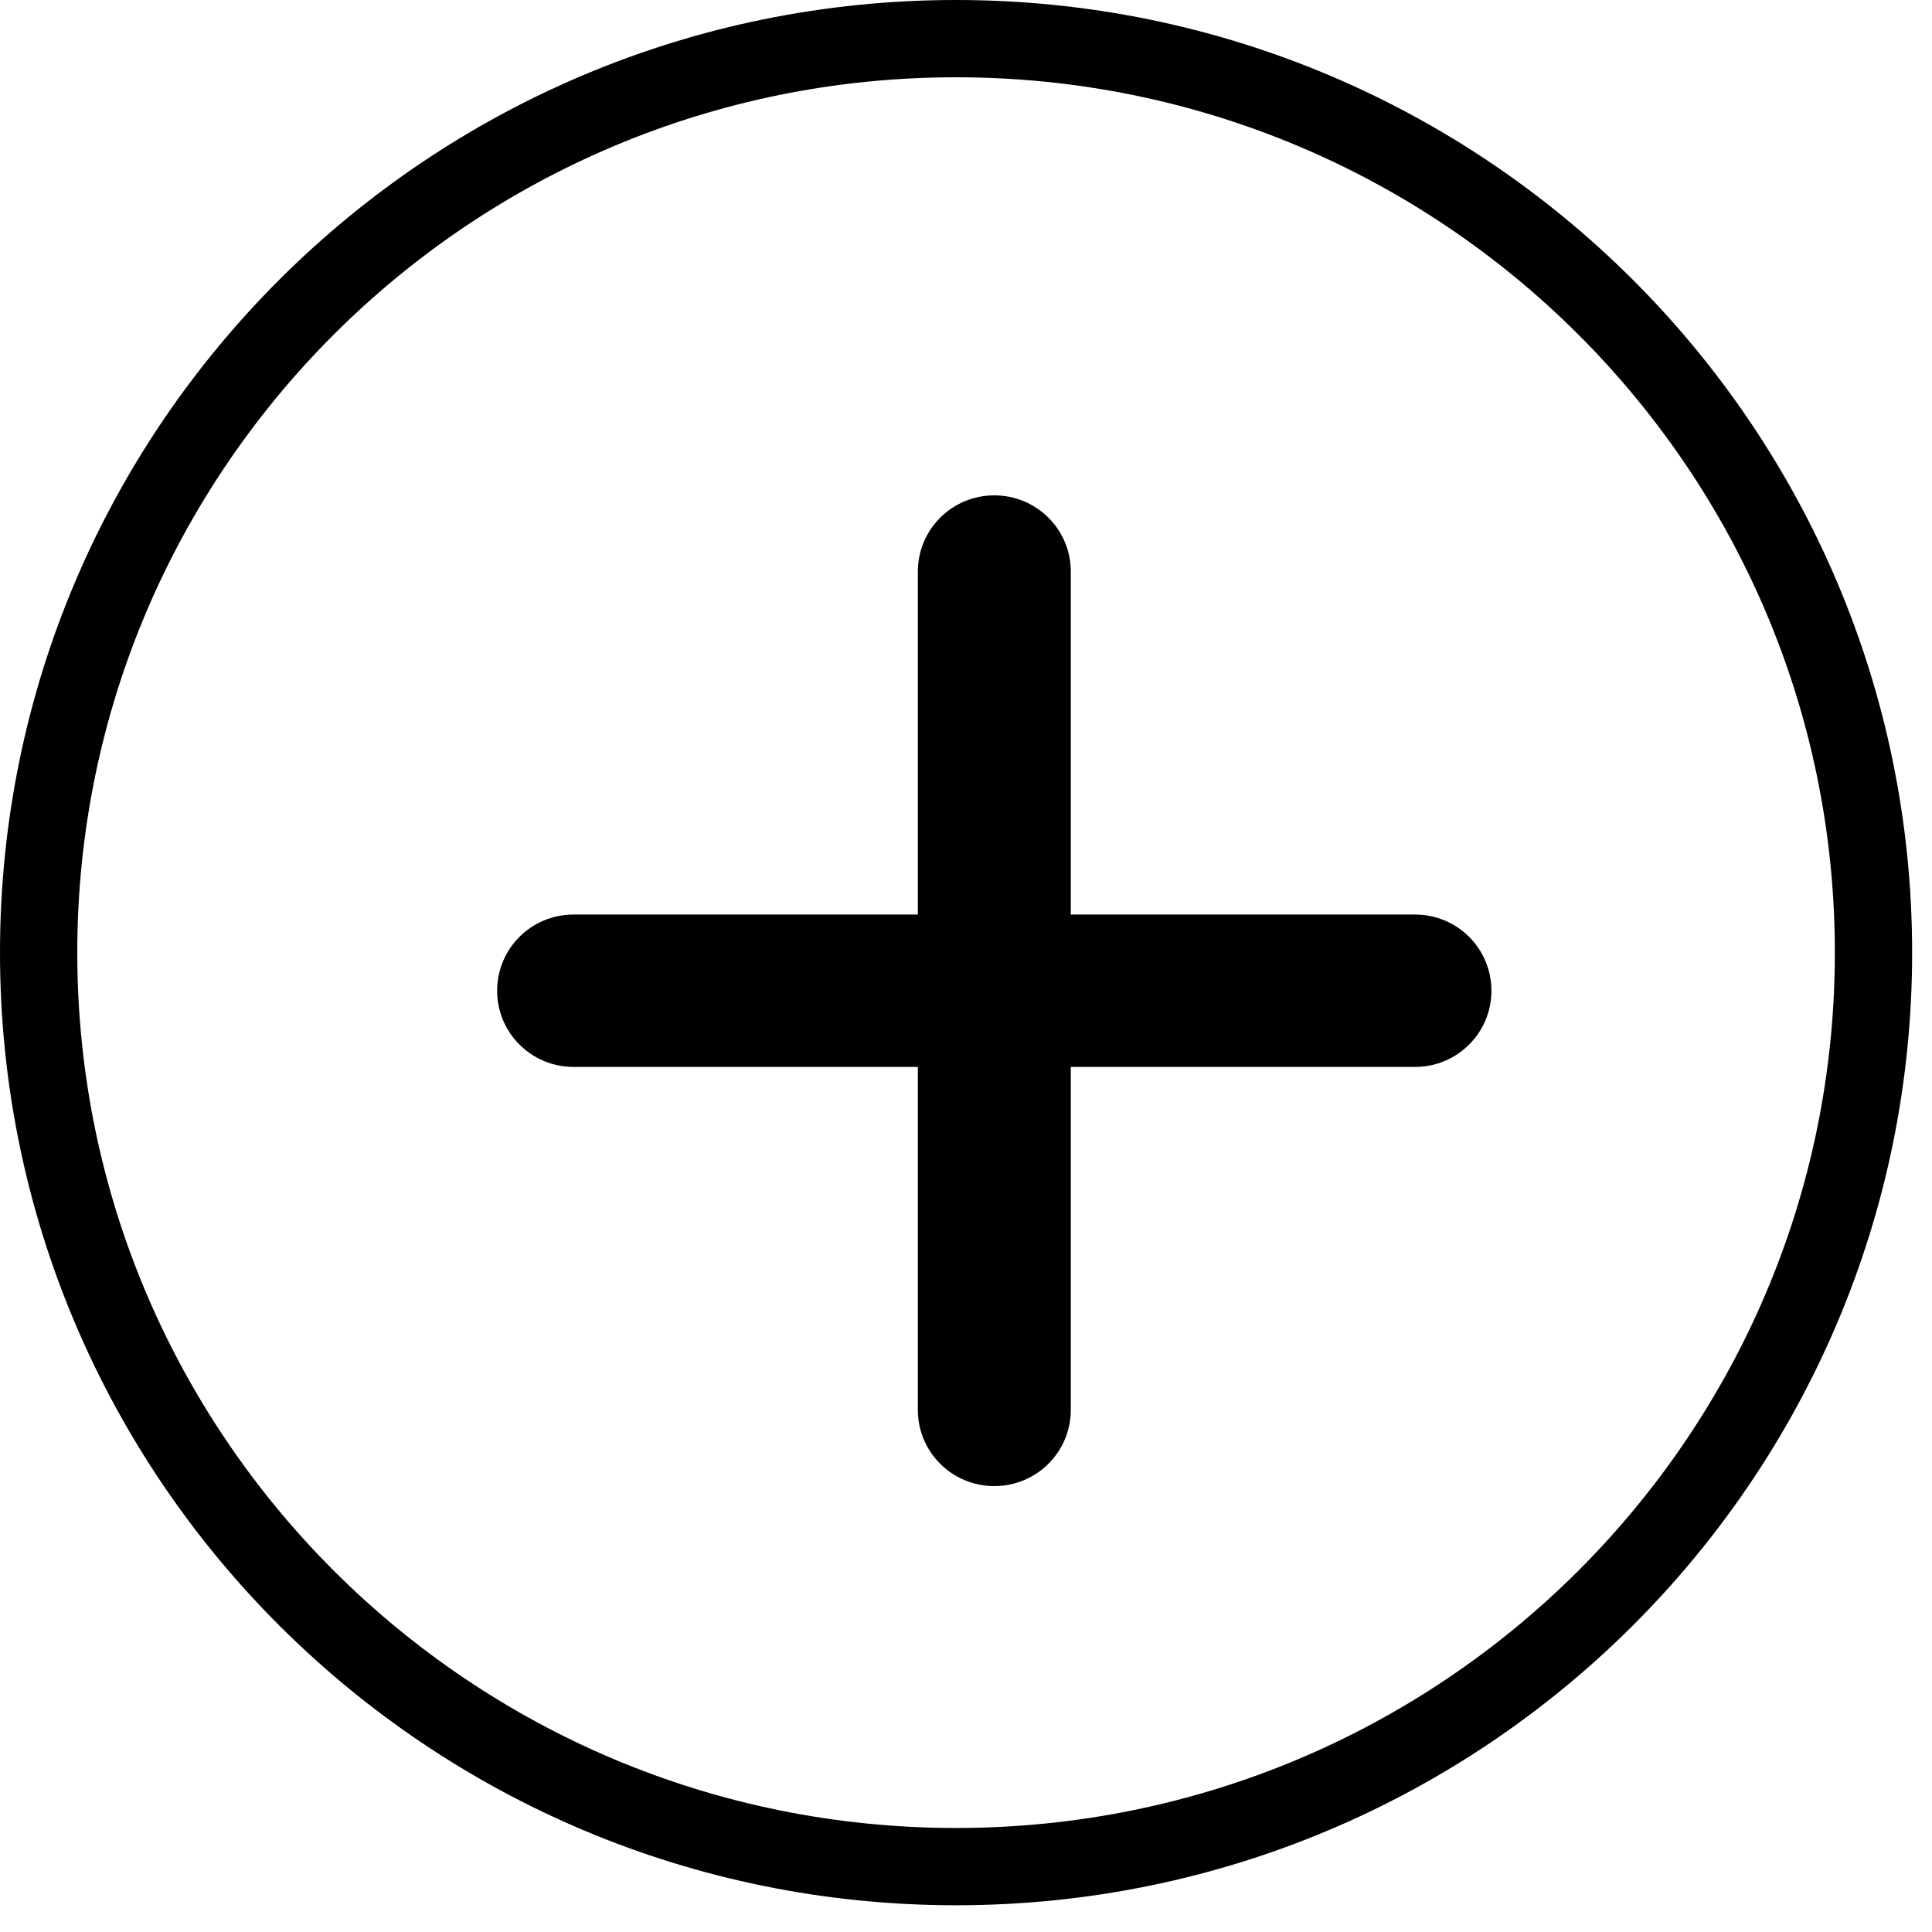 <svg width="25" height="25" viewBox="0 0 25 25" fill="none" xmlns="http://www.w3.org/2000/svg">
<g clip-path="url(#clip0_48_787)">
<path d="M13.856 18.244C13.856 18.789 13.414 19.23 12.866 19.23C12.319 19.23 11.877 18.789 11.877 18.244V13.806H7.423C6.875 13.806 6.433 13.365 6.433 12.82C6.433 12.274 6.875 11.834 7.423 11.834H11.877V7.396C11.877 6.851 12.319 6.41 12.866 6.41C13.414 6.41 13.856 6.851 13.856 7.396V11.834H18.31C18.857 11.834 19.299 12.274 19.299 12.82C19.299 13.365 18.857 13.806 18.31 13.806H13.856V18.244Z" fill="black"/>
</g>
<path d="M24.243 12.327C24.243 18.857 18.93 24.154 12.371 24.154C5.813 24.154 0.5 18.857 0.5 12.327C0.5 5.797 5.813 0.5 12.371 0.5C18.93 0.5 24.243 5.797 24.243 12.327Z" stroke="black"/>
<defs>
<clipPath id="clip0_48_787">
<rect width="13.856" height="15.778" fill="white" transform="matrix(1 0 0 -1 5.938 20.709)"/>
</clipPath>
</defs>
</svg>
